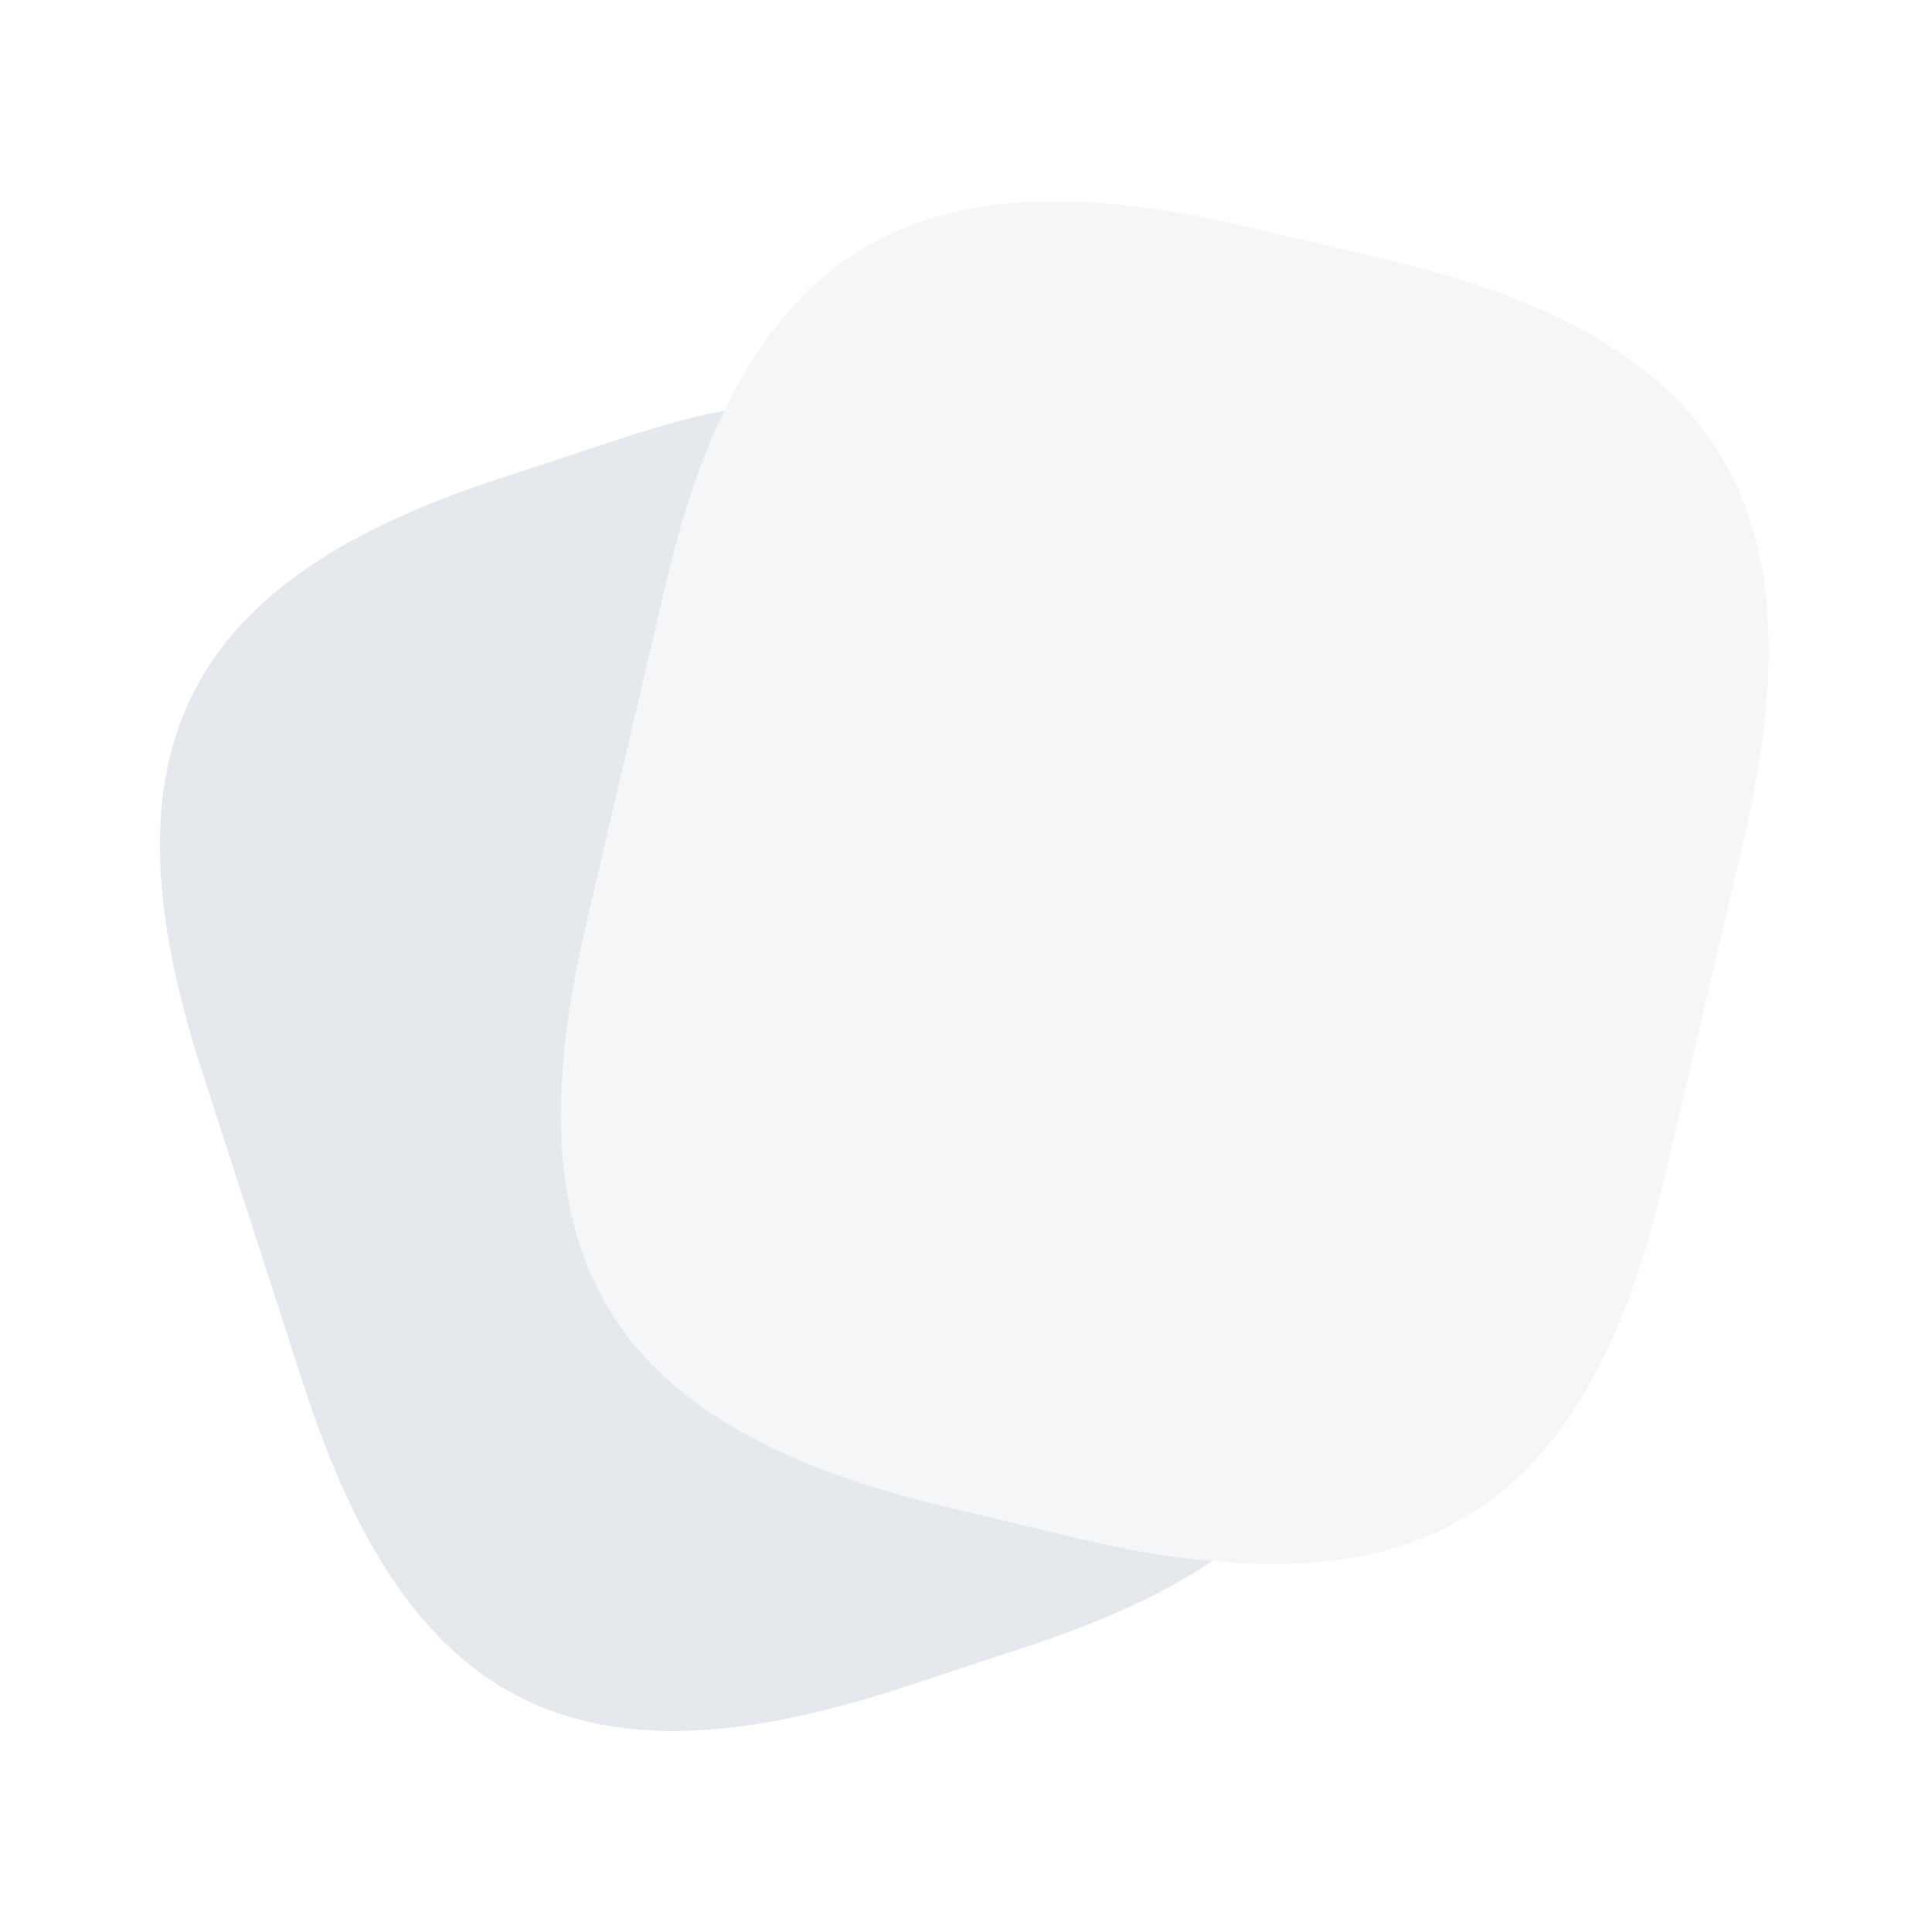 <svg width="32" height="32" viewBox="0 0 32 32" fill="none" xmlns="http://www.w3.org/2000/svg">
<path opacity="0.4" d="M28.88 13.92L27.573 19.493C26.453 24.307 24.24 26.253 20.08 25.853C19.413 25.8 18.693 25.68 17.92 25.493L15.68 24.96C10.12 23.64 8.4 20.893 9.707 15.32L11.013 9.733C11.28 8.6 11.6 7.613 12 6.8C13.56 3.573 16.213 2.707 20.667 3.76L22.893 4.28C28.48 5.587 30.187 8.347 28.88 13.92Z" fill="#E5E9ED"/>
<path d="M20.081 25.854C19.254 26.413 18.214 26.88 16.947 27.294L14.841 27.987C9.547 29.694 6.76 28.267 5.04 22.974L3.334 17.707C1.627 12.414 3.04 9.614 8.334 7.907L10.441 7.213C10.987 7.04 11.507 6.894 12.001 6.8C11.601 7.614 11.28 8.6 11.014 9.733L9.707 15.32C8.4 20.893 10.12 23.64 15.681 24.96L17.921 25.494C18.694 25.68 19.414 25.8 20.081 25.854Z" fill="#E5E9ED"/>
</svg>
